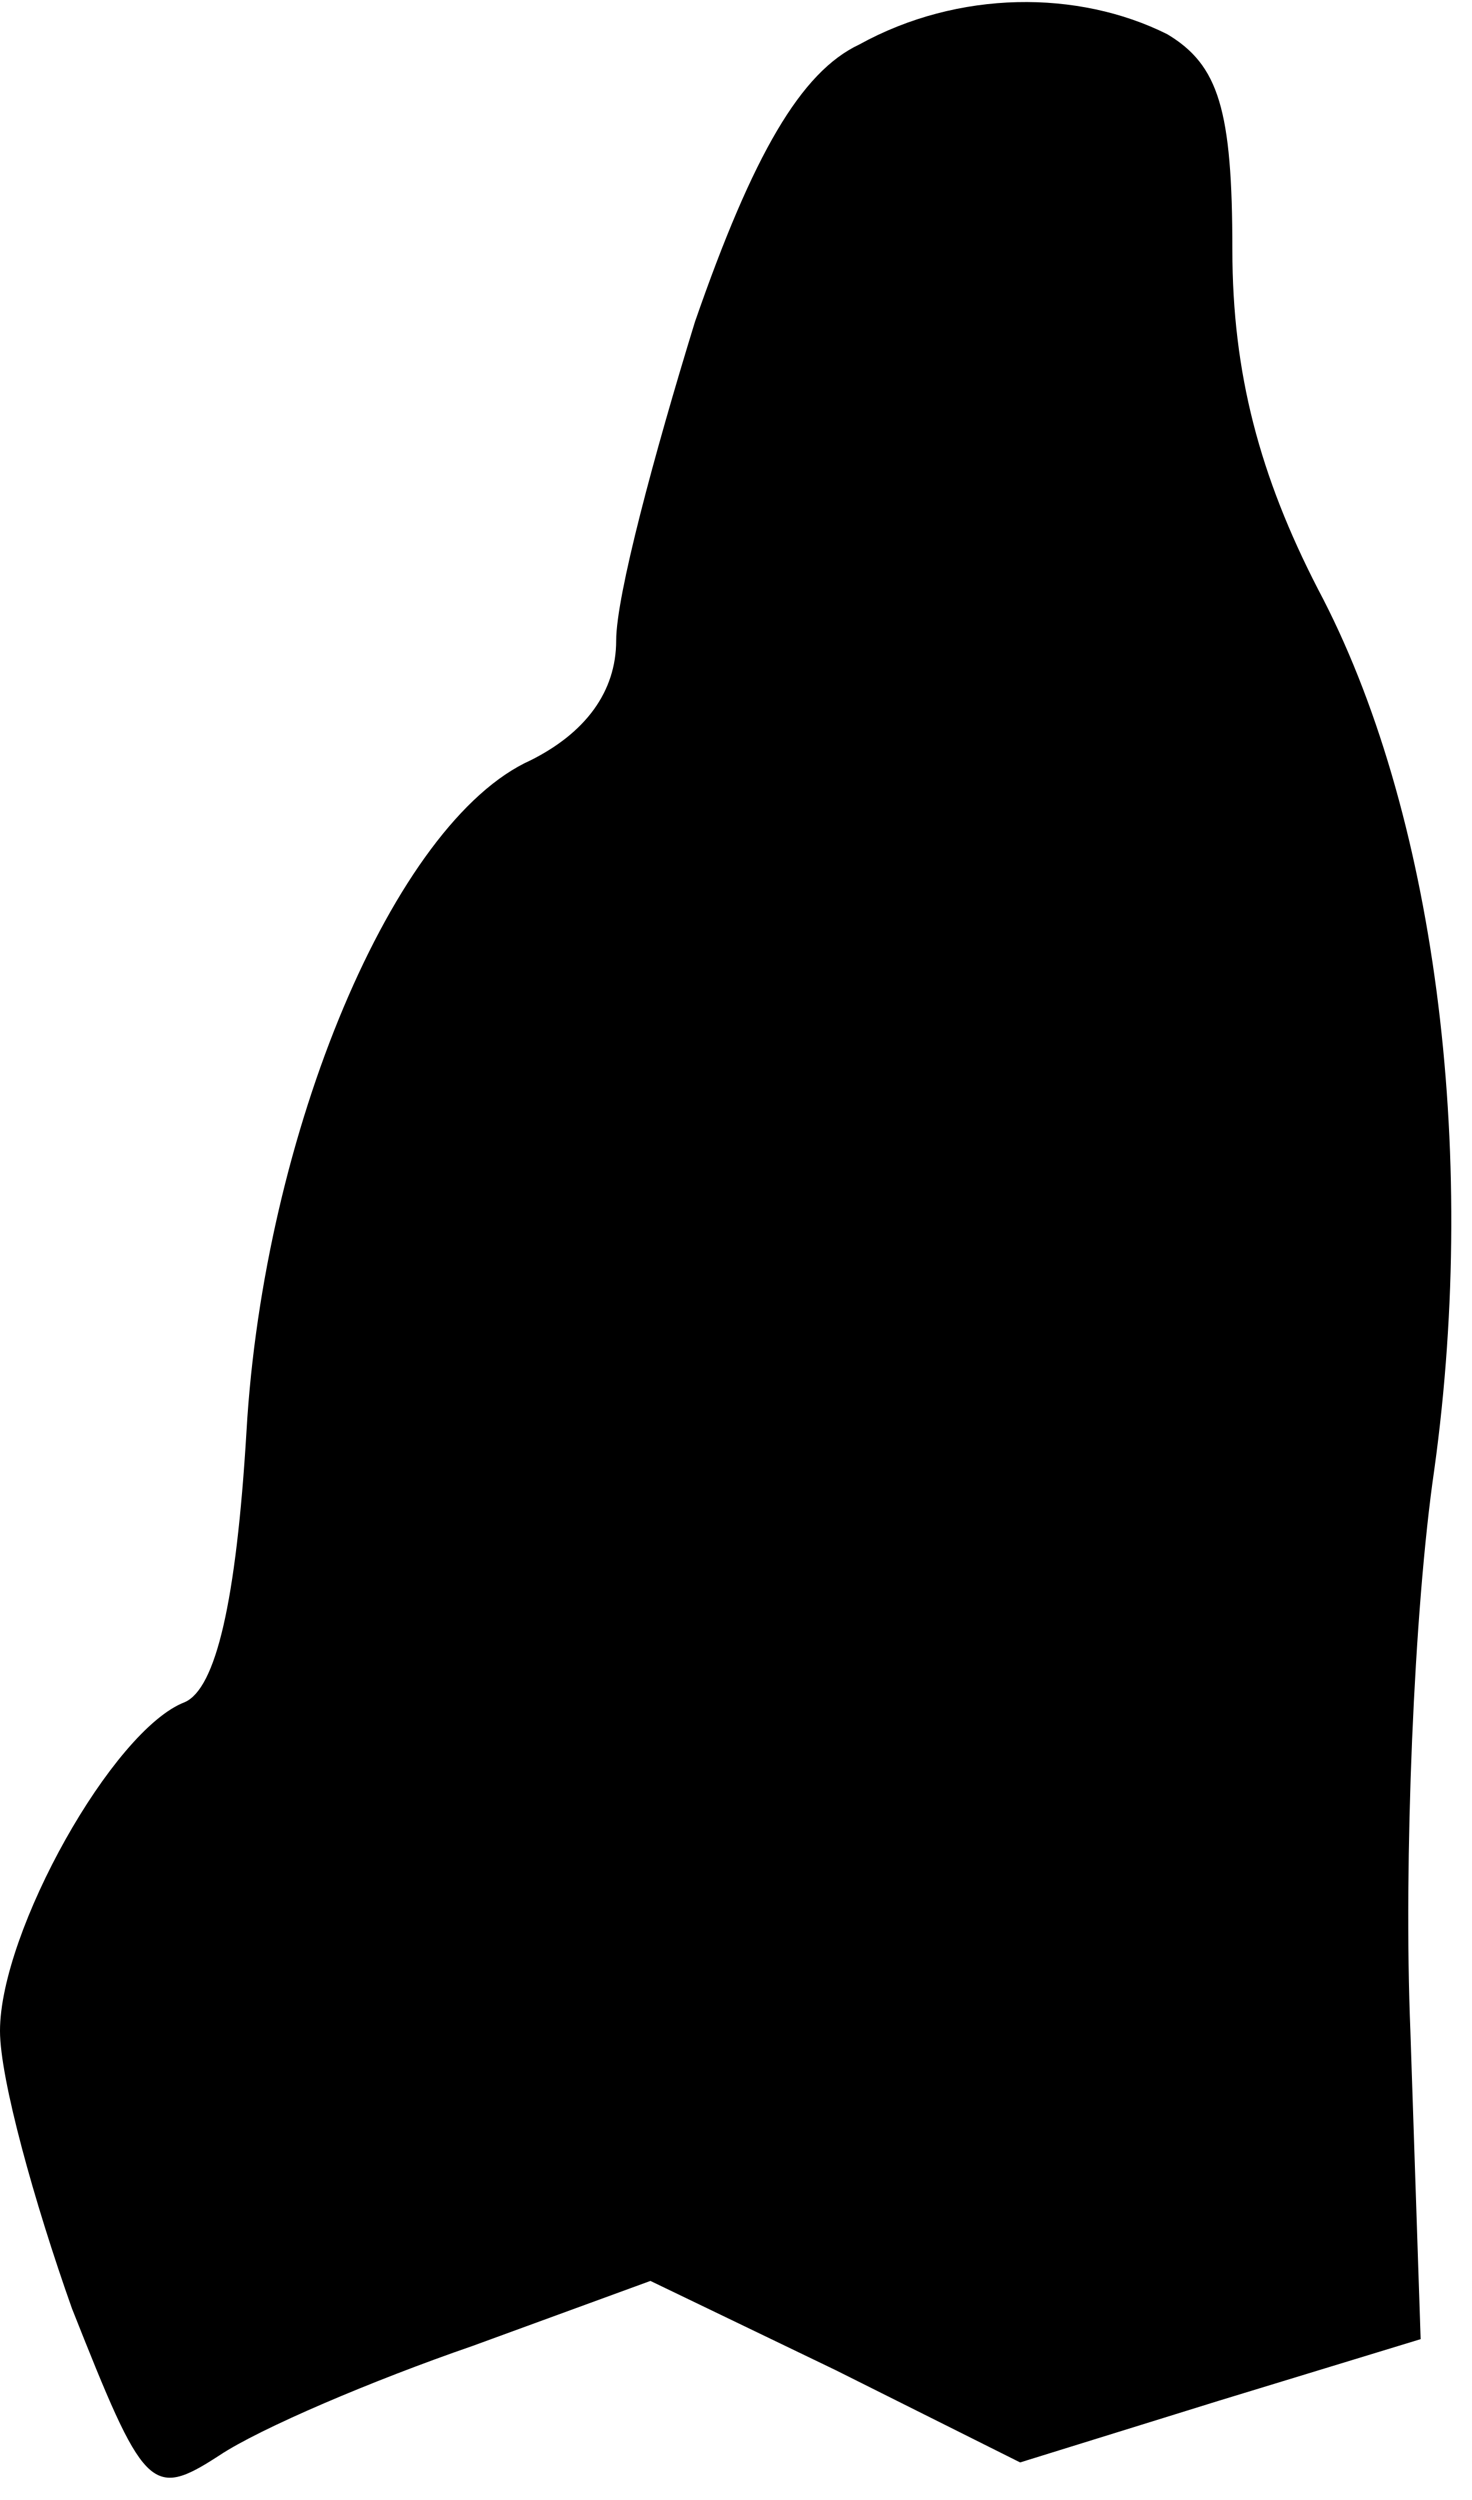 <?xml version="1.0" standalone="no"?>
<!DOCTYPE svg PUBLIC "-//W3C//DTD SVG 20010904//EN"
 "http://www.w3.org/TR/2001/REC-SVG-20010904/DTD/svg10.dtd">
<svg version="1.0" xmlns="http://www.w3.org/2000/svg"
 width="43pt" height="73pt" viewBox="0 0 43 73"
 preserveAspectRatio="xMidYMid meet">
<g transform="translate(0,73) scale(0.1,-0.1)"
fill="#000000" stroke="none">
<path fill="#000000" stroke="none" d="M251 717 c-17 -8 -31 -32 -48 -81 -12
-39 -23 -80 -23 -93 0 -15 -9 -27 -25 -35 -40 -18 -78 -109 -83 -196 -3 -50
-9 -75 -18 -79 -21 -8 -54 -67 -54 -96 0 -14 10 -50 21 -81 21 -53 23 -56 43
-43 12 8 45 22 74 32 l52 19 54 -26 54 -27 58 18 59 18 -3 90 c-2 49 1 123 7
164 13 94 0 193 -34 257 -17 33 -25 63 -25 99 0 41 -4 54 -19 63 -26 13 -61
13 -90 -3z"/>
</g>
</svg>

